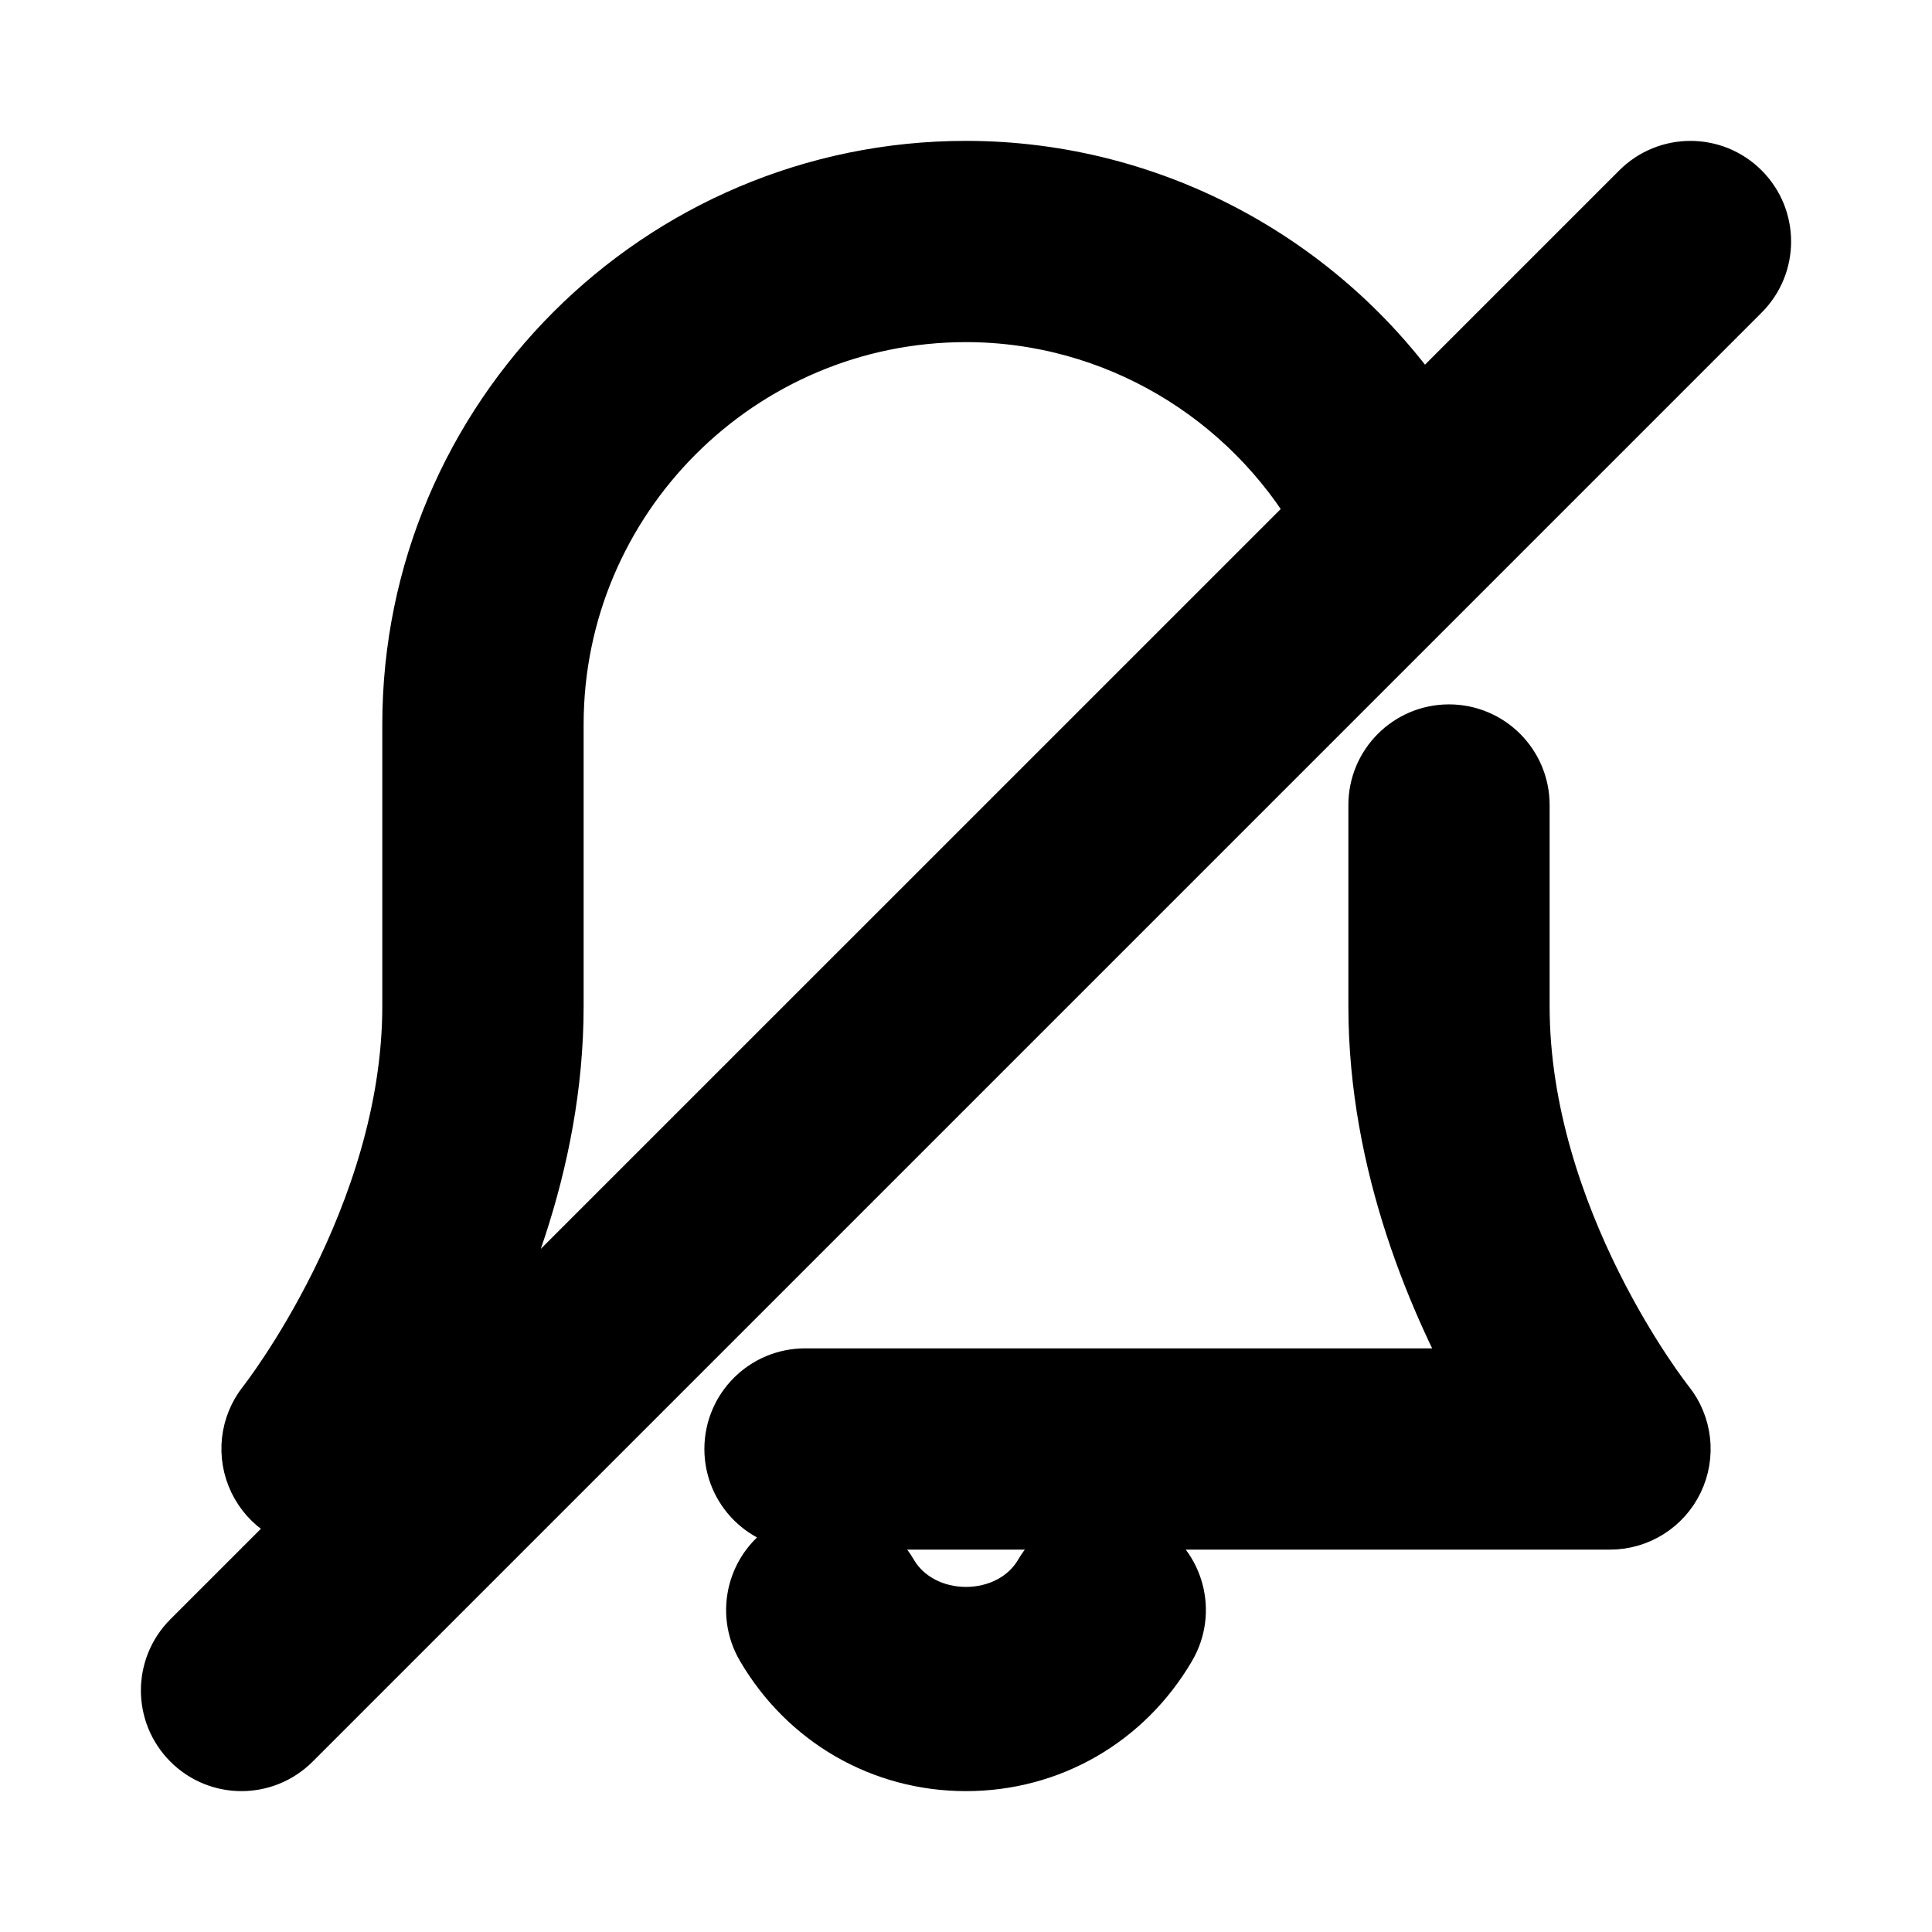 <svg viewBox="0 0 24 24" fill="currentColor" stroke="currentColor" xmlns="http://www.w3.org/2000/svg">
<path d="M14.378 20.378C13.877 21.237 12.988 21.75 12 21.75C11.012 21.75 10.124 21.237 9.622 20.378C9.414 20.021 9.534 19.561 9.892 19.353C10.249 19.144 10.708 19.265 10.918 19.623C11.377 20.41 12.623 20.41 13.082 19.623C13.291 19.265 13.751 19.144 14.108 19.353C14.466 19.561 14.586 20.021 14.378 20.378ZM18.75 12.5V10C18.75 9.586 18.414 9.25 18 9.25C17.586 9.25 17.25 9.586 17.25 10V12.5C17.25 14.437 17.998 16.158 18.615 17.25H10C9.586 17.25 9.25 17.586 9.25 18C9.25 18.414 9.586 18.75 10 18.75H20C20.288 18.75 20.551 18.585 20.676 18.325C20.801 18.065 20.766 17.757 20.586 17.531C20.567 17.509 18.75 15.206 18.75 12.5ZM21.53 3.53L6.53 18.53L3.53 21.53C3.384 21.676 3.192 21.75 3 21.75C2.808 21.75 2.616 21.677 2.47 21.53C2.177 21.237 2.177 20.762 2.47 20.469L4.19 18.749H4C3.712 18.749 3.45 18.584 3.325 18.324C3.2 18.065 3.234 17.757 3.413 17.531C3.432 17.508 5.249 15.188 5.249 12.499V9C5.249 5.278 8.277 2.25 11.999 2.25C14.29 2.25 16.404 3.421 17.64 5.299L20.469 2.47C20.762 2.177 21.237 2.177 21.53 2.47C21.823 2.763 21.823 3.237 21.53 3.53ZM16.545 6.395C15.616 4.778 13.889 3.75 12 3.75C9.105 3.75 6.75 6.105 6.75 9V12.5C6.75 14.437 6.002 16.158 5.385 17.25H5.689L16.545 6.395Z" />
</svg>
